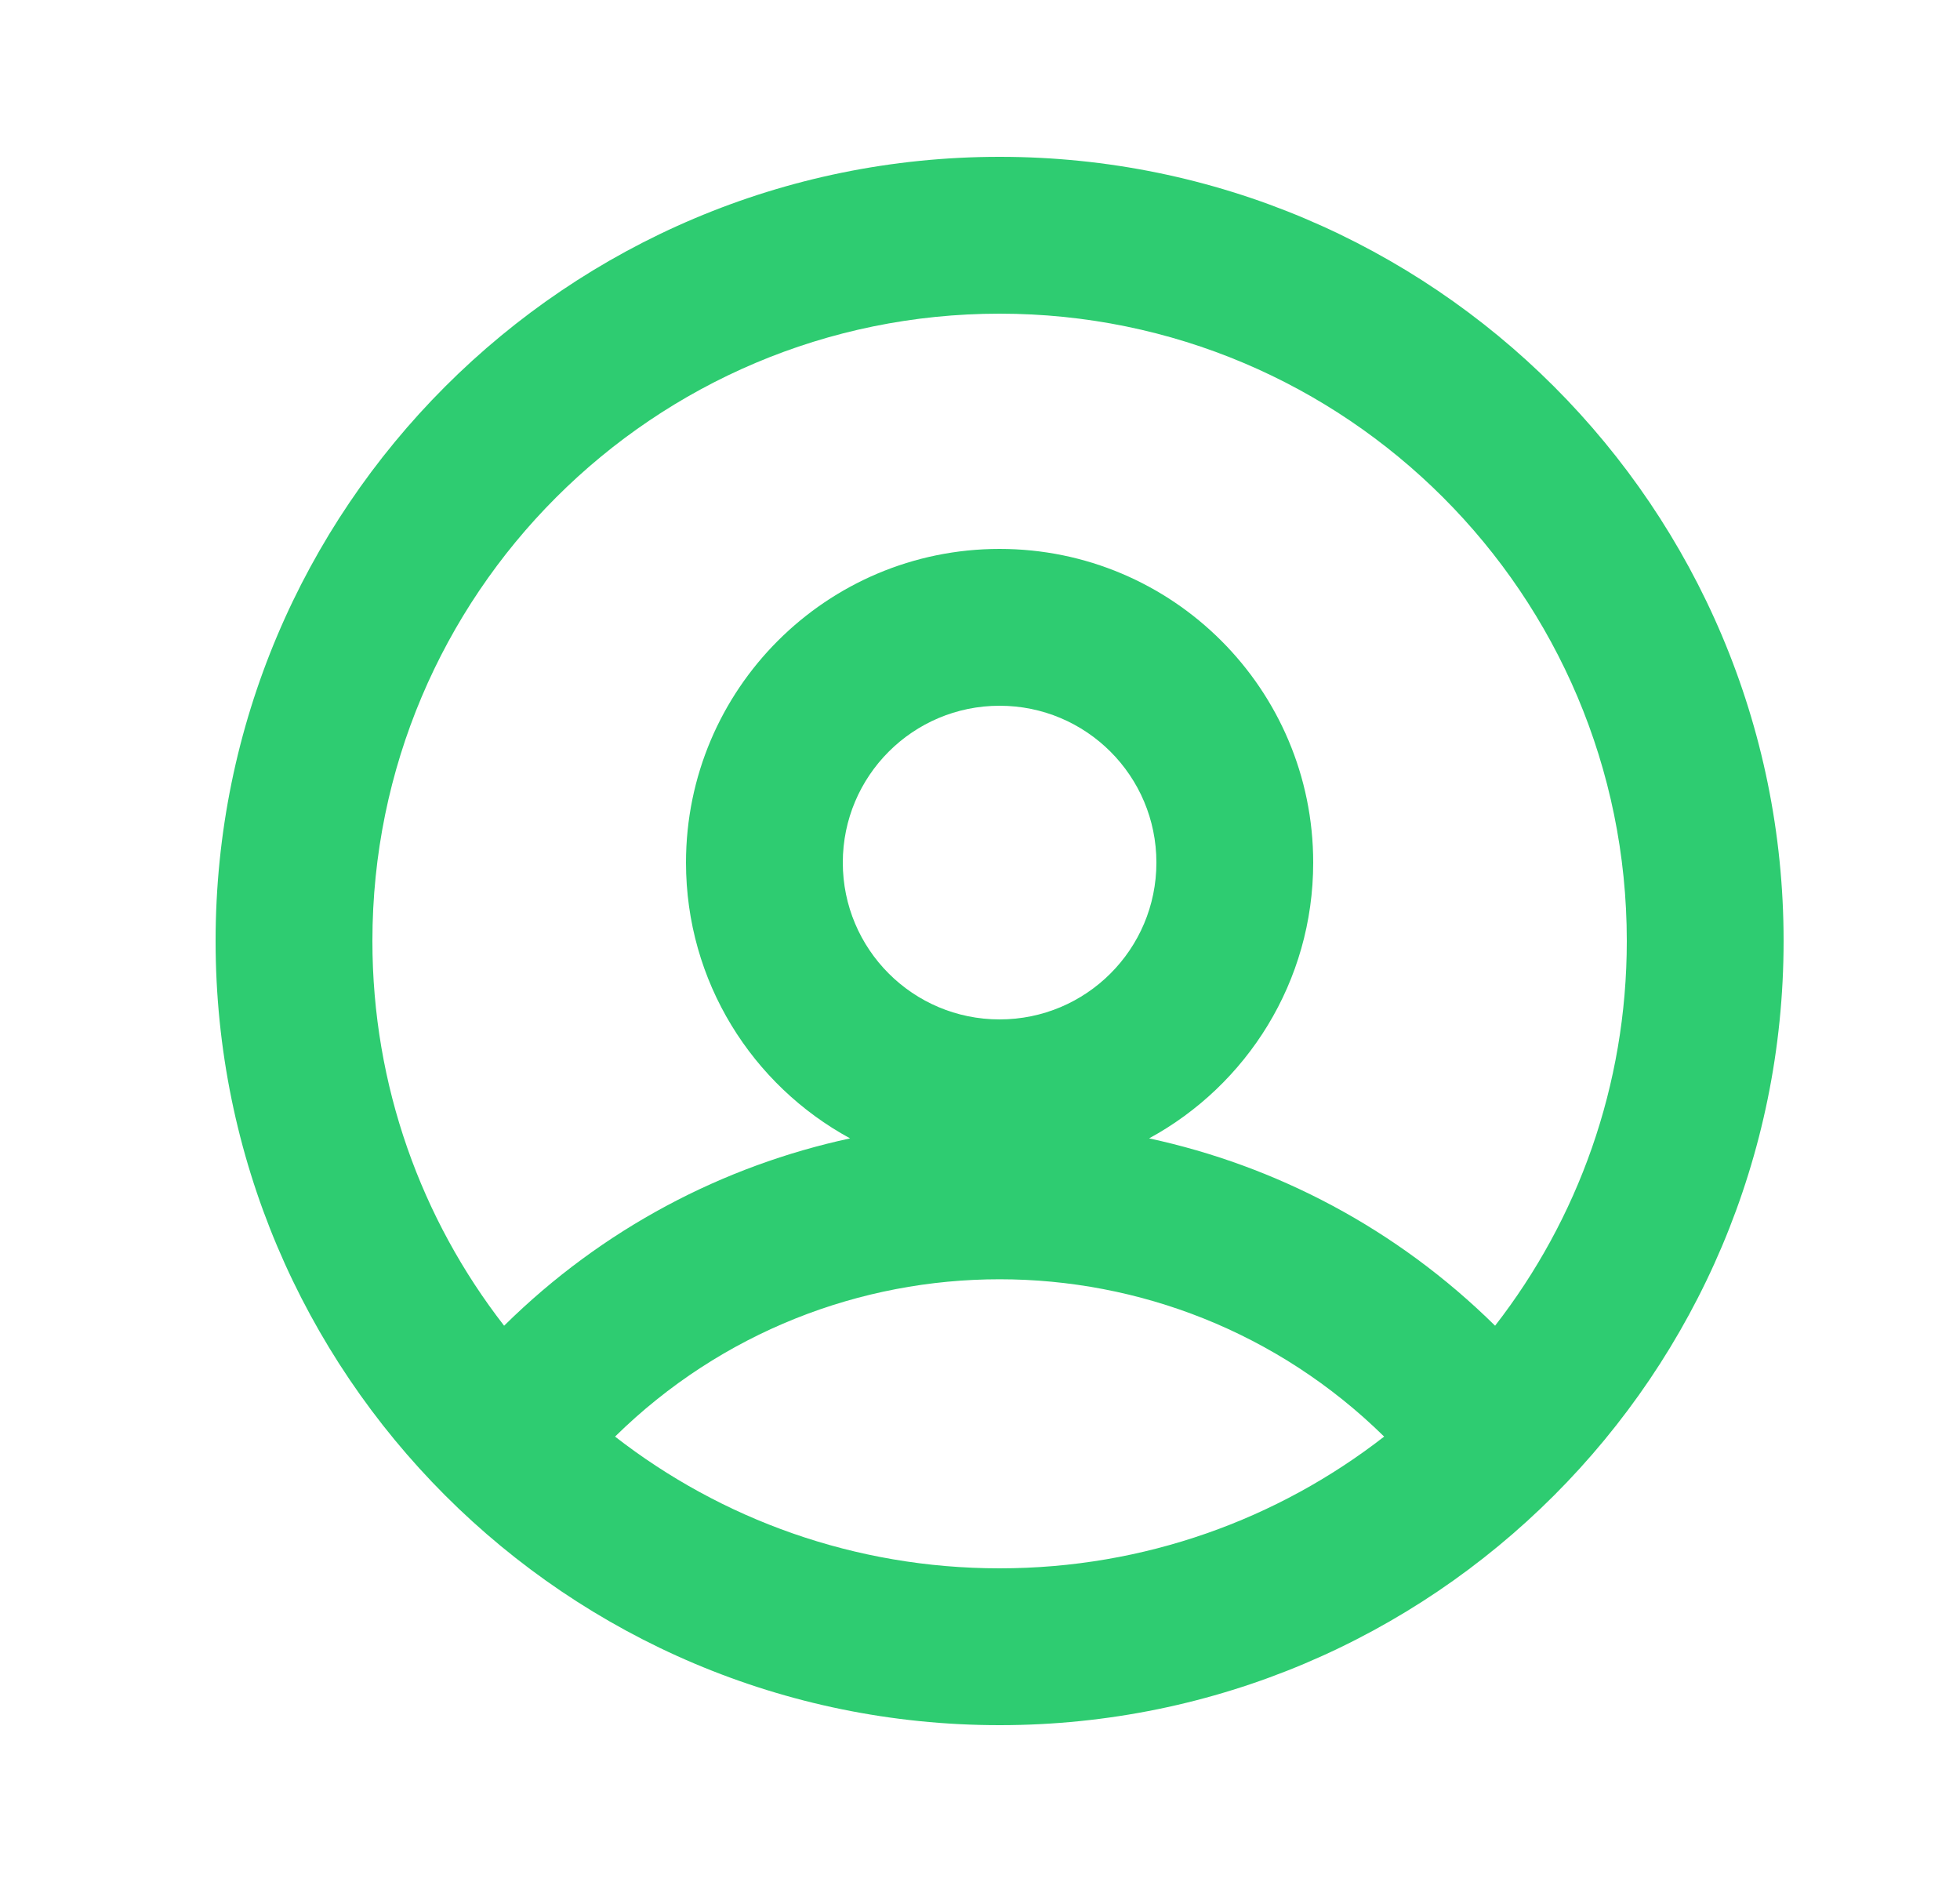 <svg width="25" height="24" viewBox="0 0 25 24" fill="none" xmlns="http://www.w3.org/2000/svg">
<path fill-rule="evenodd" clip-rule="evenodd" d="M12.75 22C18.273 22 22.75 17.523 22.75 12C22.75 6.477 18.273 2 12.75 2C7.227 2 2.75 6.477 2.75 12C2.75 17.523 7.227 22 12.75 22ZM12.75 20C14.599 20 16.301 19.373 17.655 18.32C14.933 15.645 10.567 15.645 7.845 18.32C9.199 19.373 10.901 20 12.75 20ZM20.75 12C20.75 13.849 20.123 15.551 19.07 16.906C17.809 15.662 16.271 14.865 14.657 14.517C15.904 13.839 16.75 12.519 16.75 11C16.75 8.791 14.959 7 12.75 7C10.541 7 8.75 8.791 8.75 11C8.75 12.519 9.596 13.839 10.843 14.517C9.229 14.865 7.691 15.662 6.43 16.906C5.377 15.551 4.75 13.849 4.75 12C4.75 7.582 8.332 4 12.75 4C17.168 4 20.75 7.582 20.75 12ZM14.75 11C14.75 12.105 13.855 13 12.75 13C11.645 13 10.75 12.105 10.75 11C10.75 9.895 11.645 9 12.75 9C13.855 9 14.75 9.895 14.75 11Z" fill="#2ECC71"/>
</svg>
